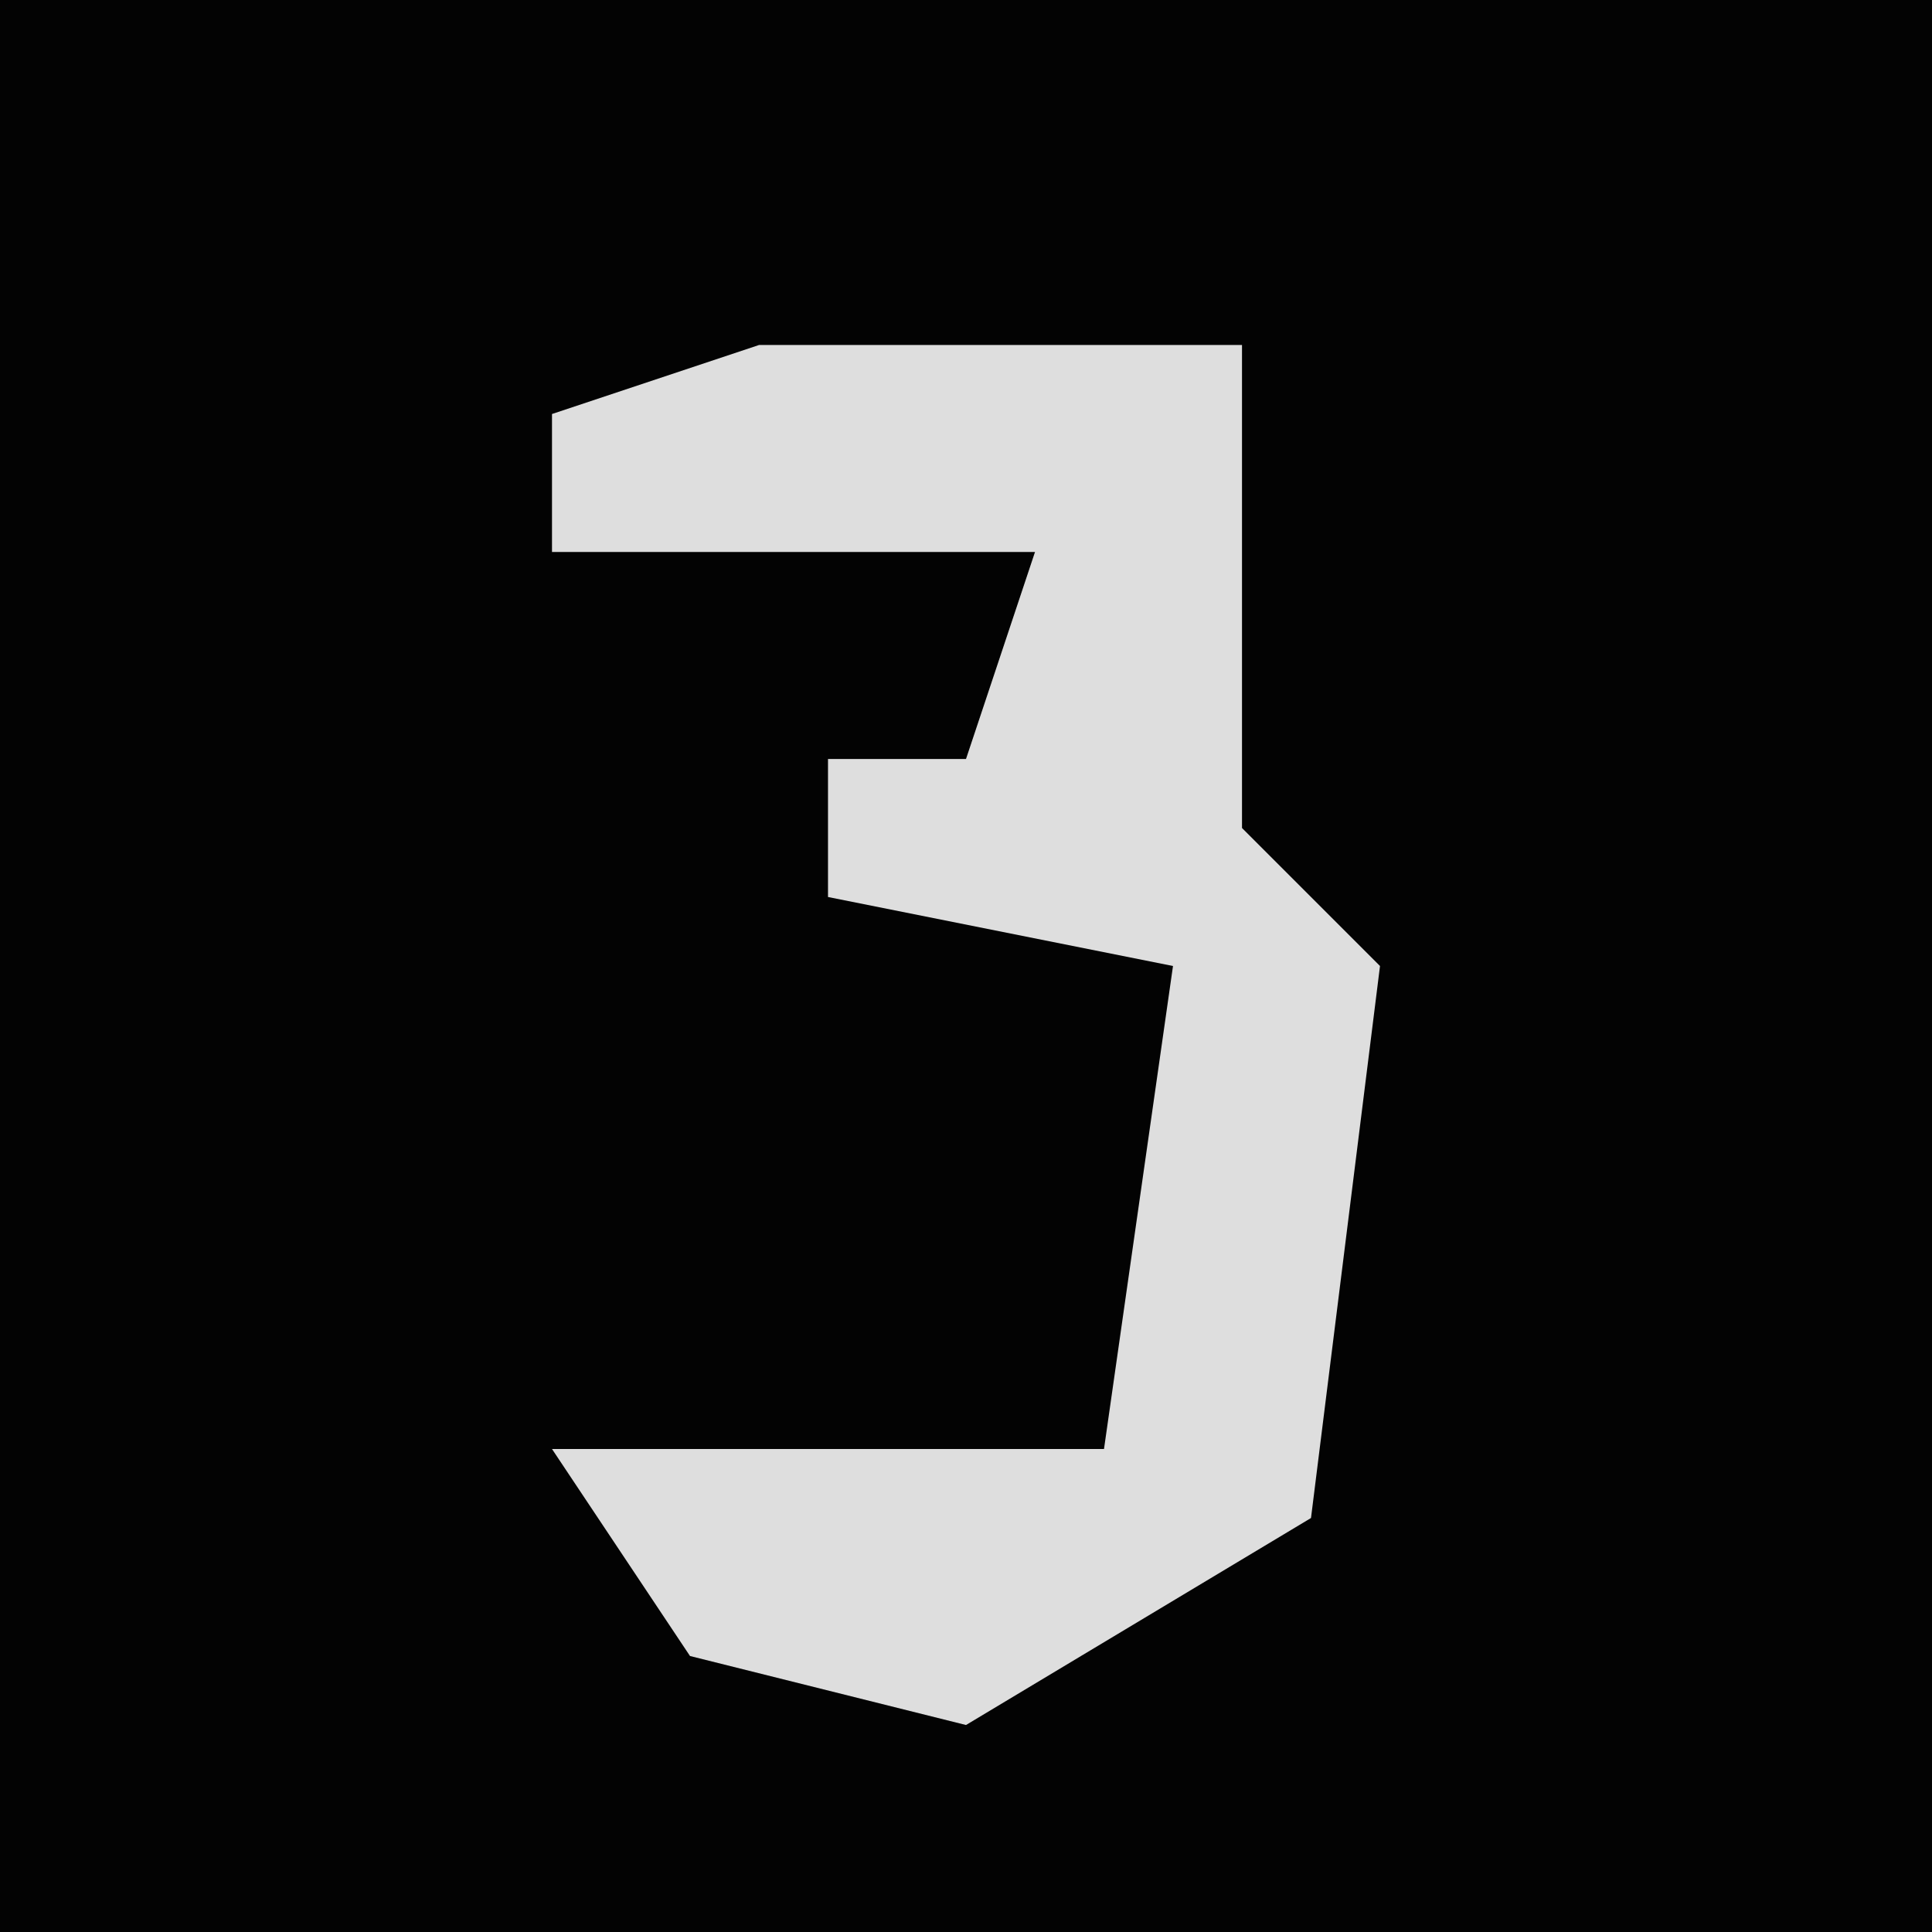<?xml version="1.0" encoding="UTF-8"?>
<svg version="1.1" xmlns="http://www.w3.org/2000/svg" width="28" height="28">
<path d="M0,0 L28,0 L28,28 L0,28 Z " fill="#030303" transform="translate(0,0)"/>
<path d="M0,0 L7,0 L7,7 L9,9 L8,17 L3,20 L-1,19 L-3,16 L5,16 L6,9 L1,8 L1,6 L3,6 L4,3 L-3,3 L-3,1 Z " fill="#DEDEDE" transform="translate(11,5)"/>
</svg>
